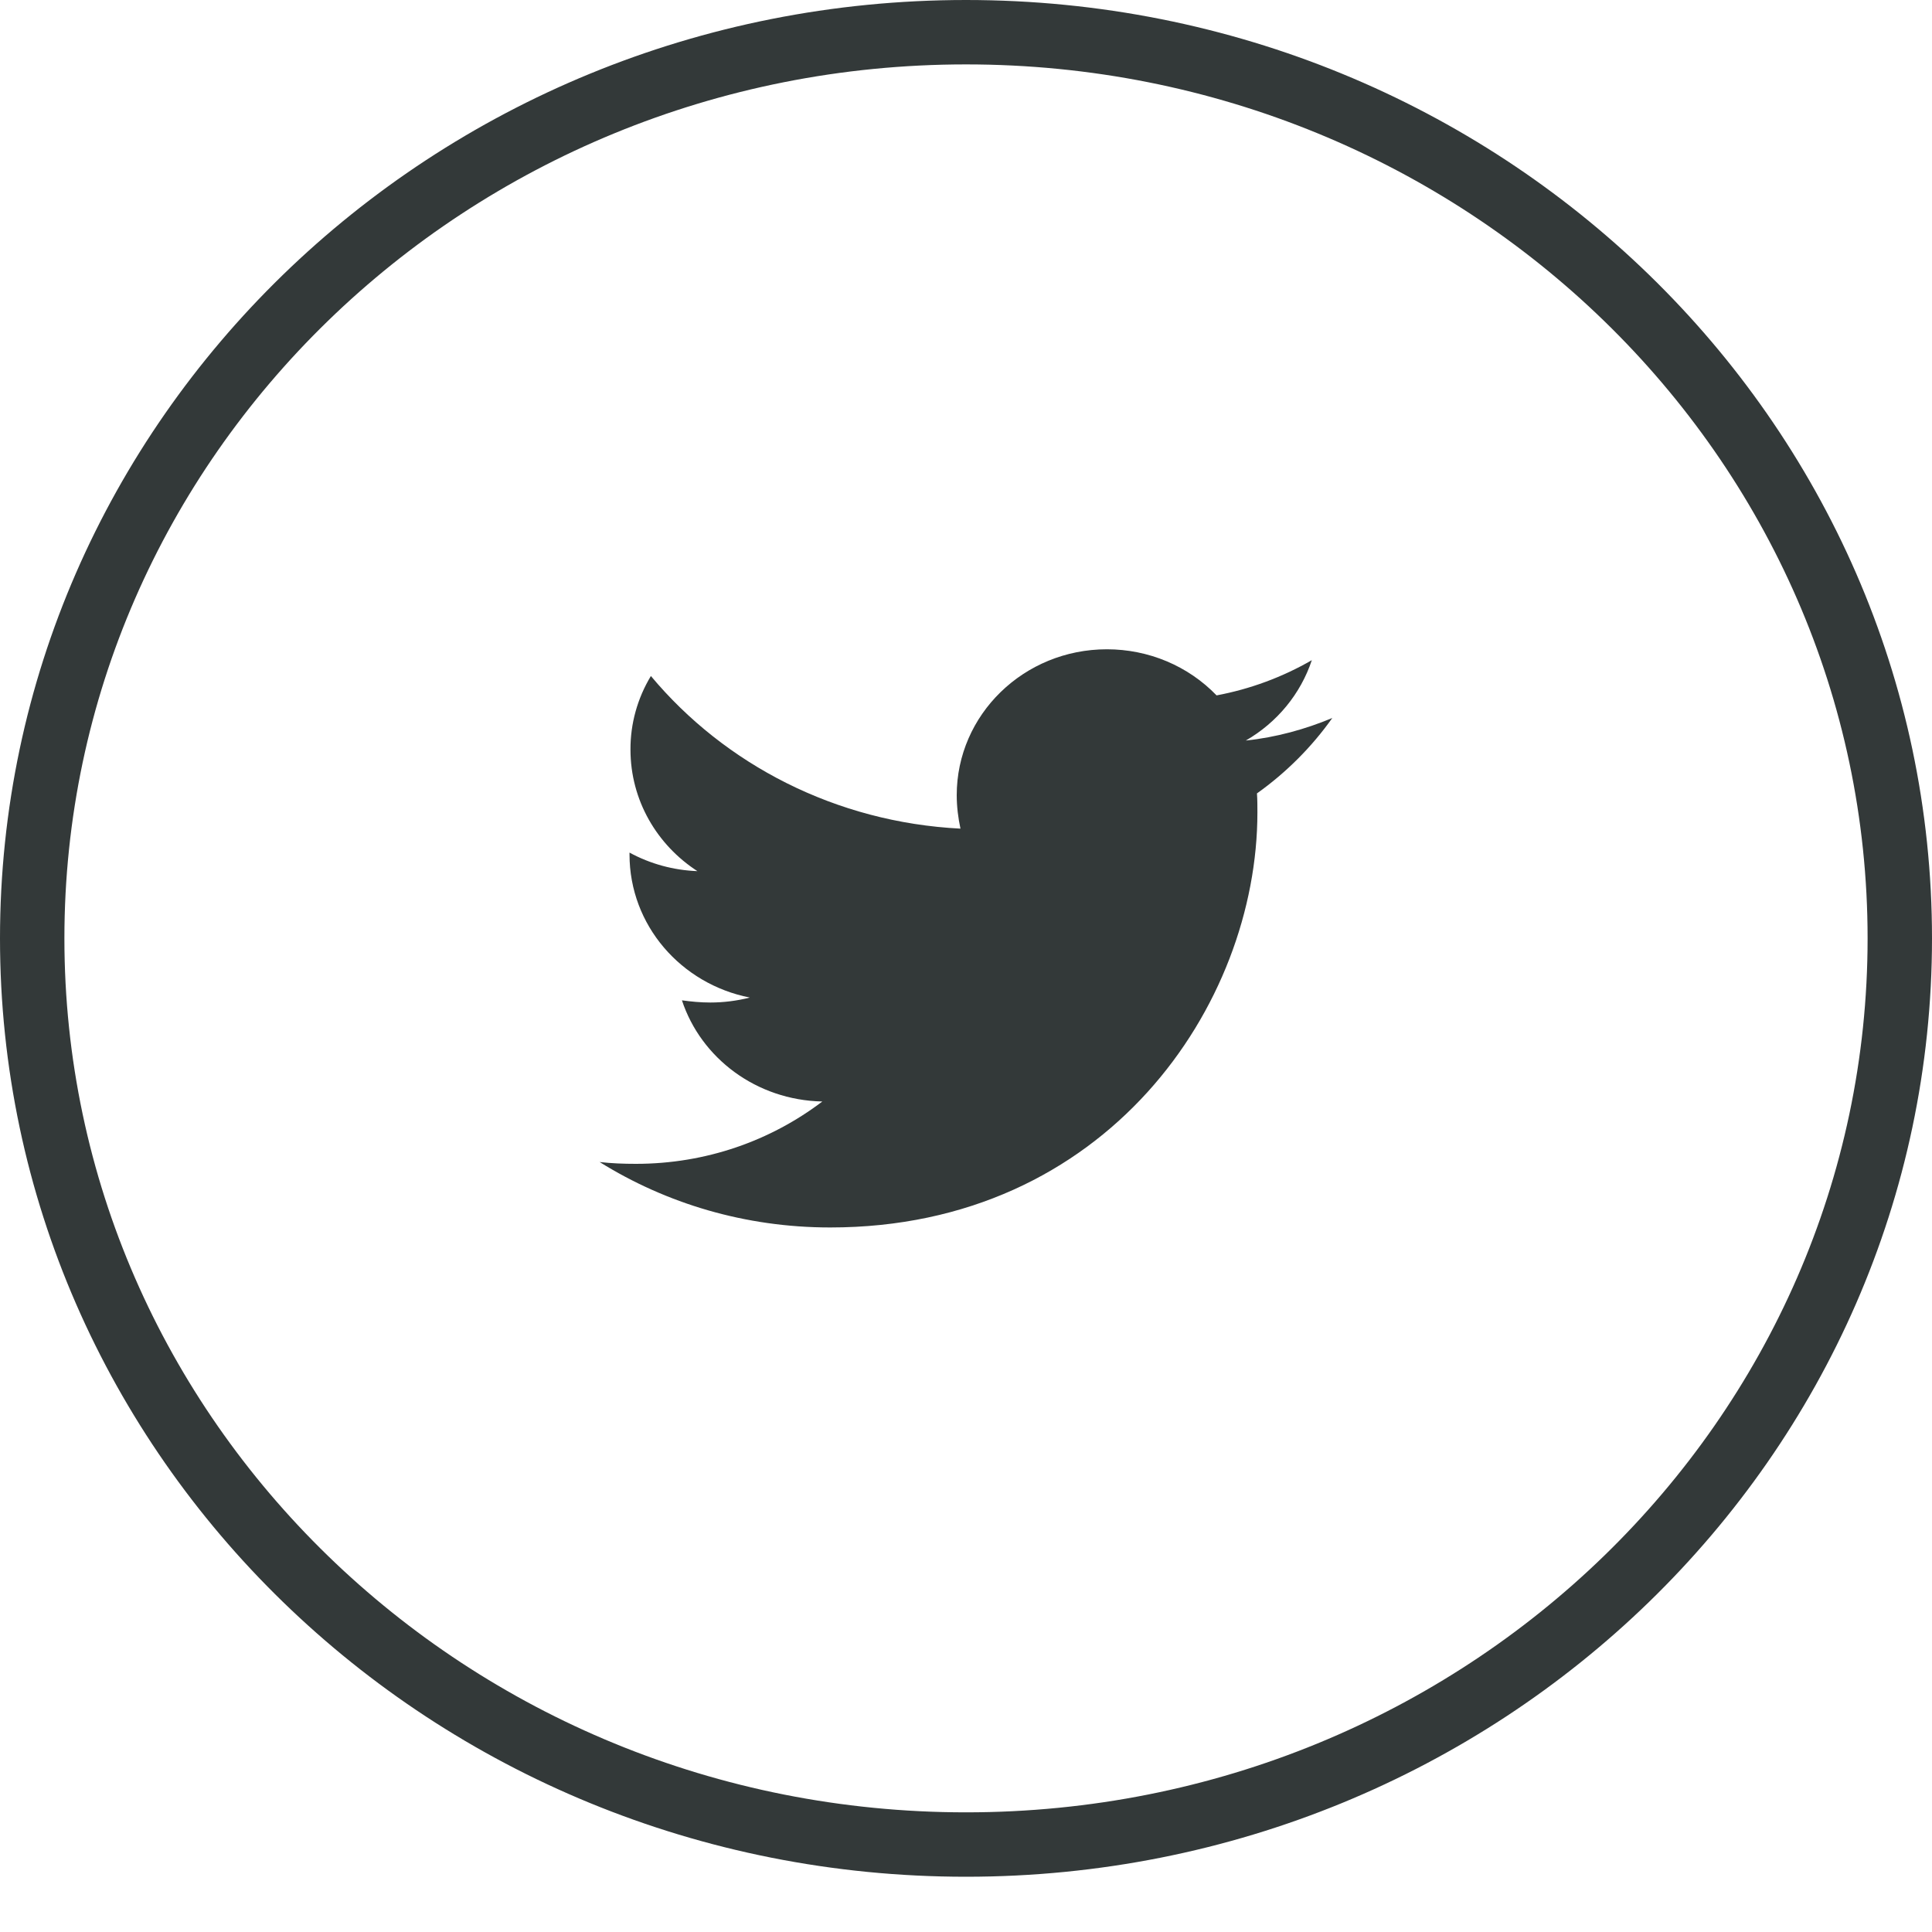 <svg width="30" height="30" viewBox="0 0 30 30" fill="none" xmlns="http://www.w3.org/2000/svg">
<path d="M29.5 14.571C29.5 22.329 23.022 28.642 15 28.642C6.978 28.642 0.5 22.329 0.5 14.571C0.5 6.813 6.978 0.5 15 0.5C23.022 0.5 29.5 6.813 29.5 14.571Z" stroke="#333939"/>
<path d="M20.688 11.149C20.269 11.324 19.814 11.45 19.345 11.499C19.832 11.218 20.196 10.774 20.37 10.251C19.913 10.515 19.413 10.7 18.891 10.798C18.673 10.572 18.409 10.391 18.116 10.268C17.823 10.145 17.507 10.082 17.188 10.082C15.896 10.082 14.856 11.1 14.856 12.348C14.856 12.523 14.878 12.699 14.914 12.867C12.979 12.769 11.254 11.871 10.107 10.497C9.898 10.843 9.788 11.238 9.79 11.64C9.79 12.426 10.201 13.12 10.829 13.527C10.459 13.513 10.098 13.415 9.775 13.239V13.267C9.775 14.368 10.576 15.28 11.643 15.49C11.443 15.541 11.237 15.567 11.03 15.567C10.878 15.567 10.734 15.553 10.589 15.533C10.885 16.431 11.745 17.083 12.769 17.104C11.967 17.713 10.964 18.072 9.874 18.072C9.679 18.072 9.498 18.065 9.311 18.044C10.345 18.688 11.571 19.06 12.892 19.06C17.179 19.06 19.525 15.61 19.525 12.615C19.525 12.517 19.525 12.418 19.518 12.32C19.972 11.997 20.37 11.598 20.688 11.149Z" fill="#333939"/>
</svg>
